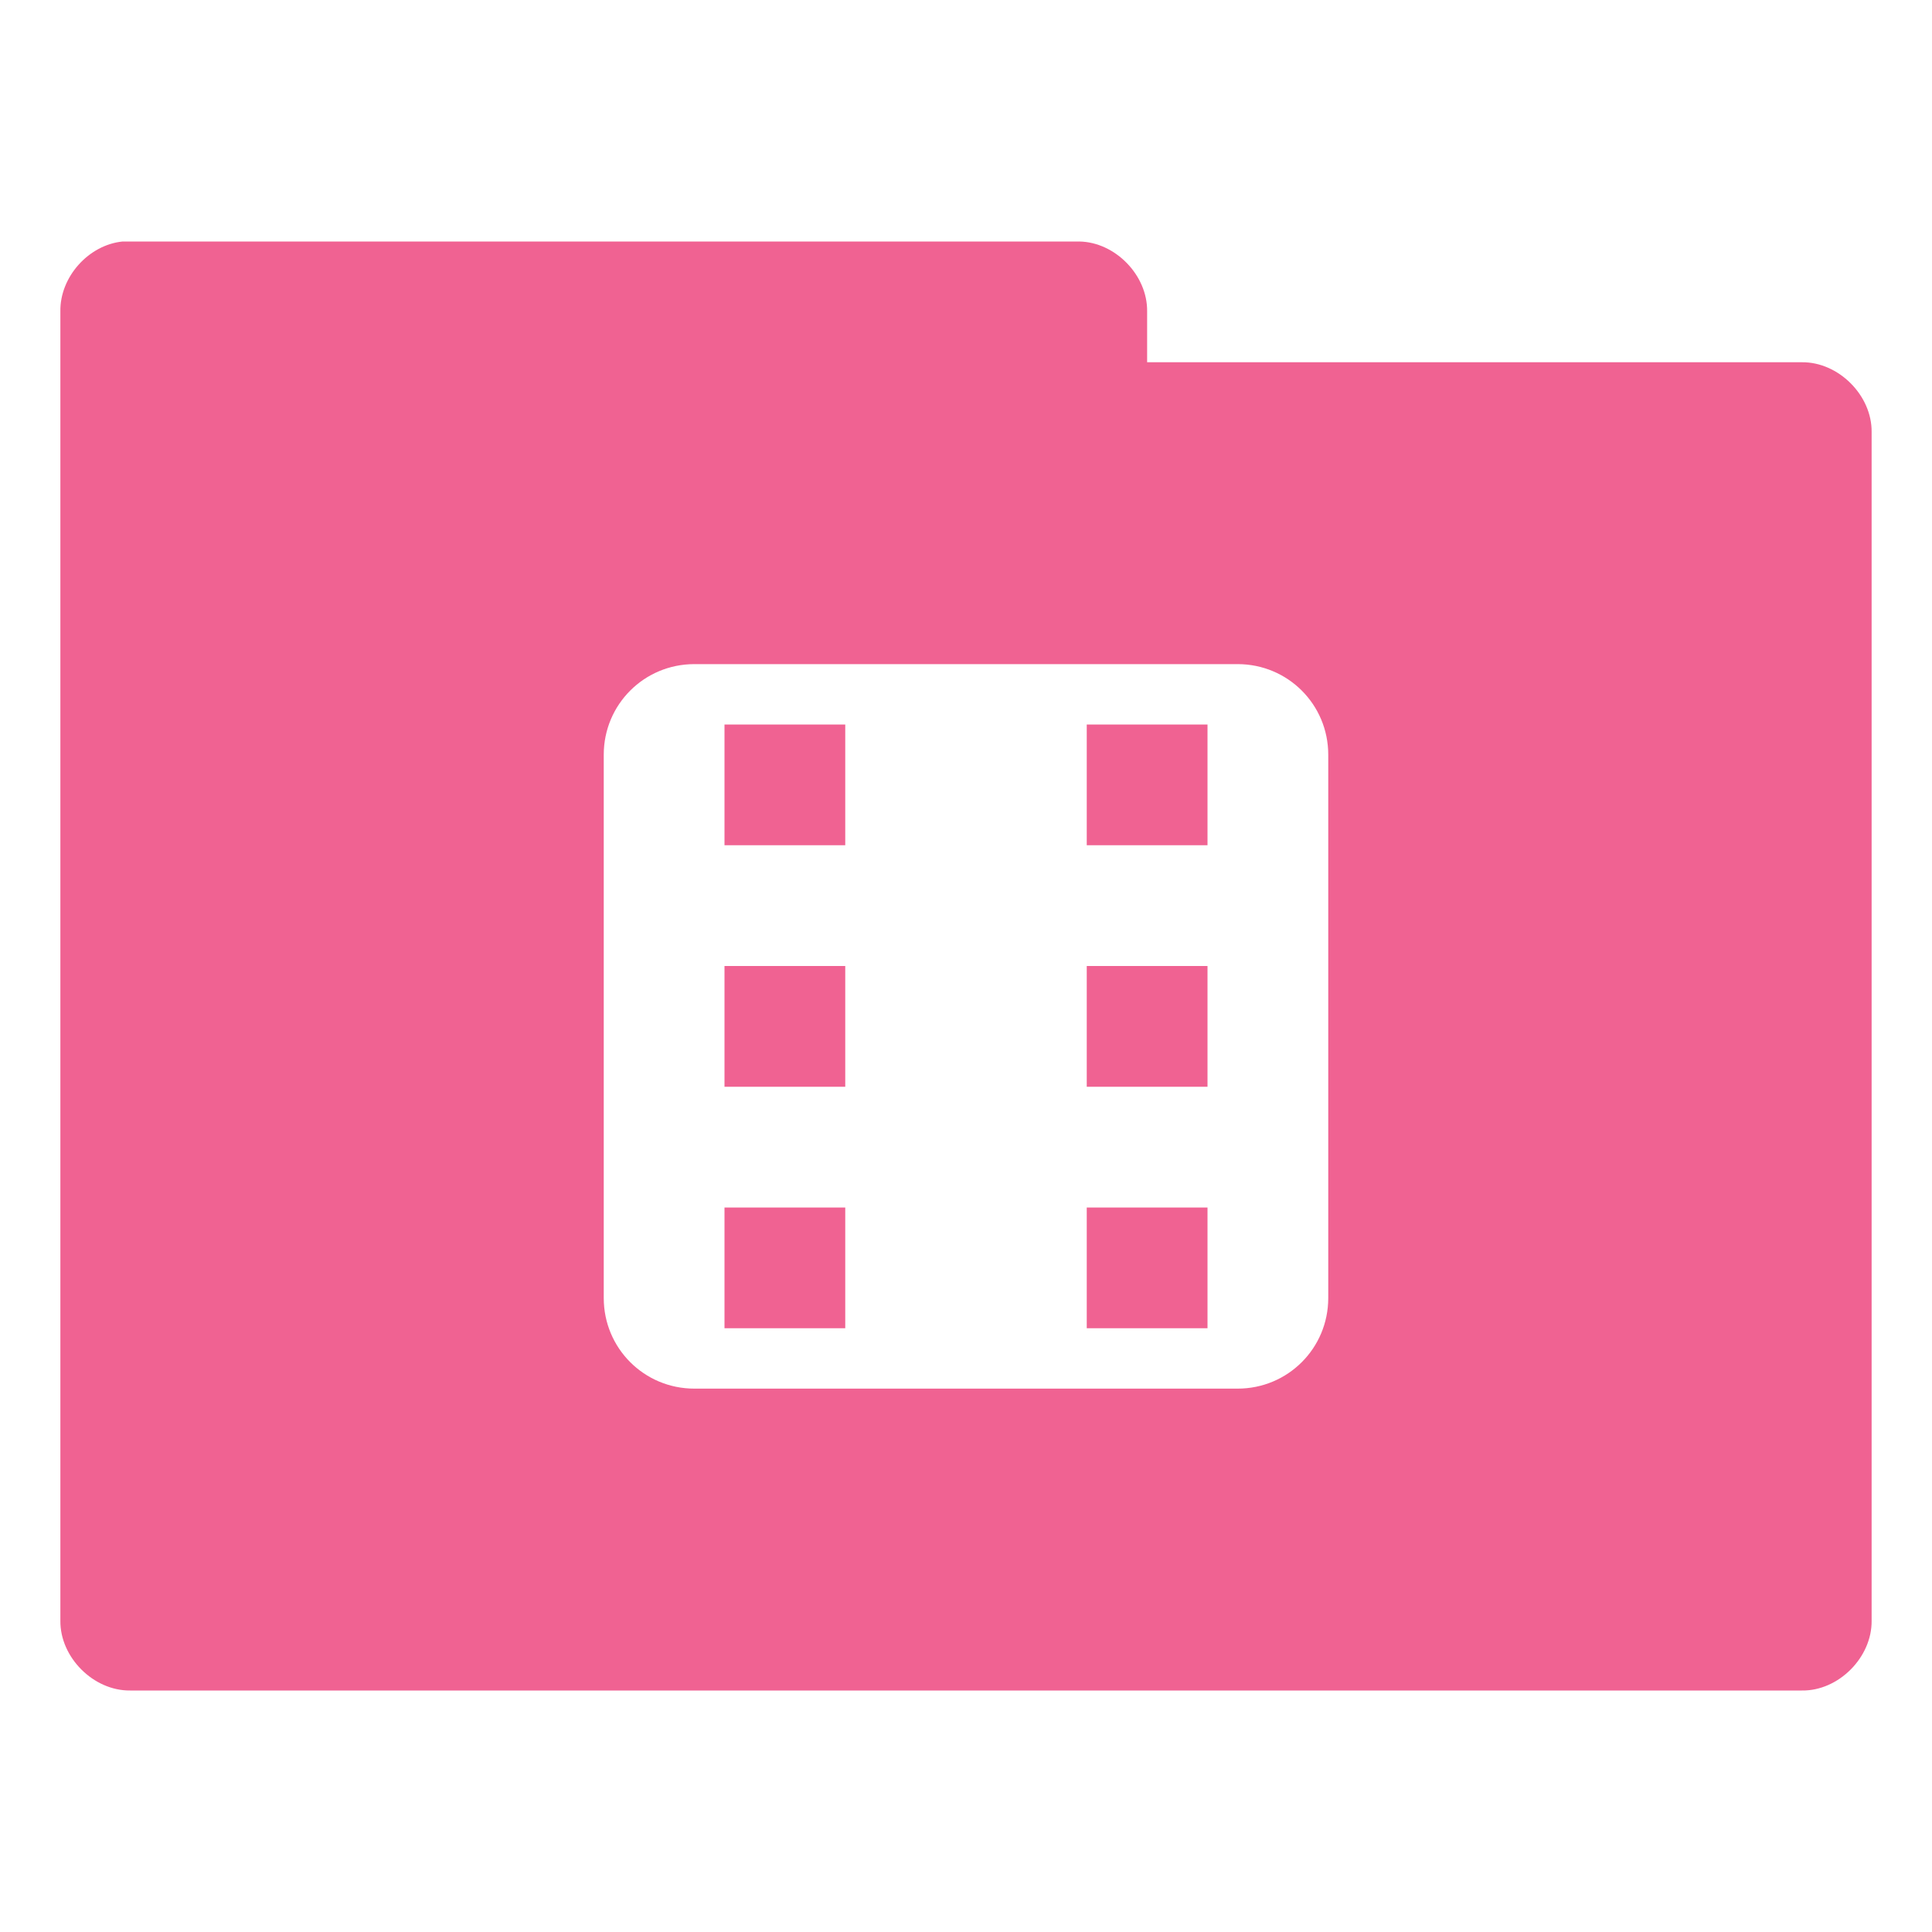 <svg xmlns="http://www.w3.org/2000/svg" viewBox="0 0 32 32">
 <g transform="translate(0,-1020.362)">
  <path d="m 2.031 4 c -0.565 0.056 -1.04 0.589 -1.031 1.156 l 0 21.688 c -0.007 0.607 0.549 1.163 1.156 1.156 l 27.688 0 c 0.607 0.01 1.163 -0.549 1.156 -1.156 l 0 -19.688 c 0.007 -0.607 -0.549 -1.163 -1.156 -1.156 l -10.844 0 l 0 -0.844 c 0.007 -0.597 -0.528 -1.147 -1.125 -1.156 l -15.719 0 l -0.125 0 z m 9.469 7 l 9 0 c 0.831 0 1.5 0.669 1.5 1.5 l 0 9 c 0 0.831 -0.669 1.5 -1.5 1.5 l -9 0 c -0.831 0 -1.5 -0.669 -1.5 -1.5 l 0 -9 c 0 -0.831 0.669 -1.5 1.5 -1.5 z m 0.5 1 l 0 2 l 2 0 l 0 -2 l -2 0 z m 6 0 l 0 2 l 2 0 l 0 -2 l -2 0 z m -6 4 l 0 2 l 2 0 l 0 -2 l -2 0 z m 6 0 l 0 2 l 2 0 l 0 -2 l -2 0 z m -6 4 l 0 2 l 2 0 l 0 -2 l -2 0 z m 6 0 l 0 2 l 2 0 l 0 -2 l -2 0 z" transform="translate(0,1020.362)" style="visibility:visible;fill:#f06292;fill-opacity:1;stroke:none;display:inline;color:#000;fill-rule:nonzero"/>
 </g>
</svg>
